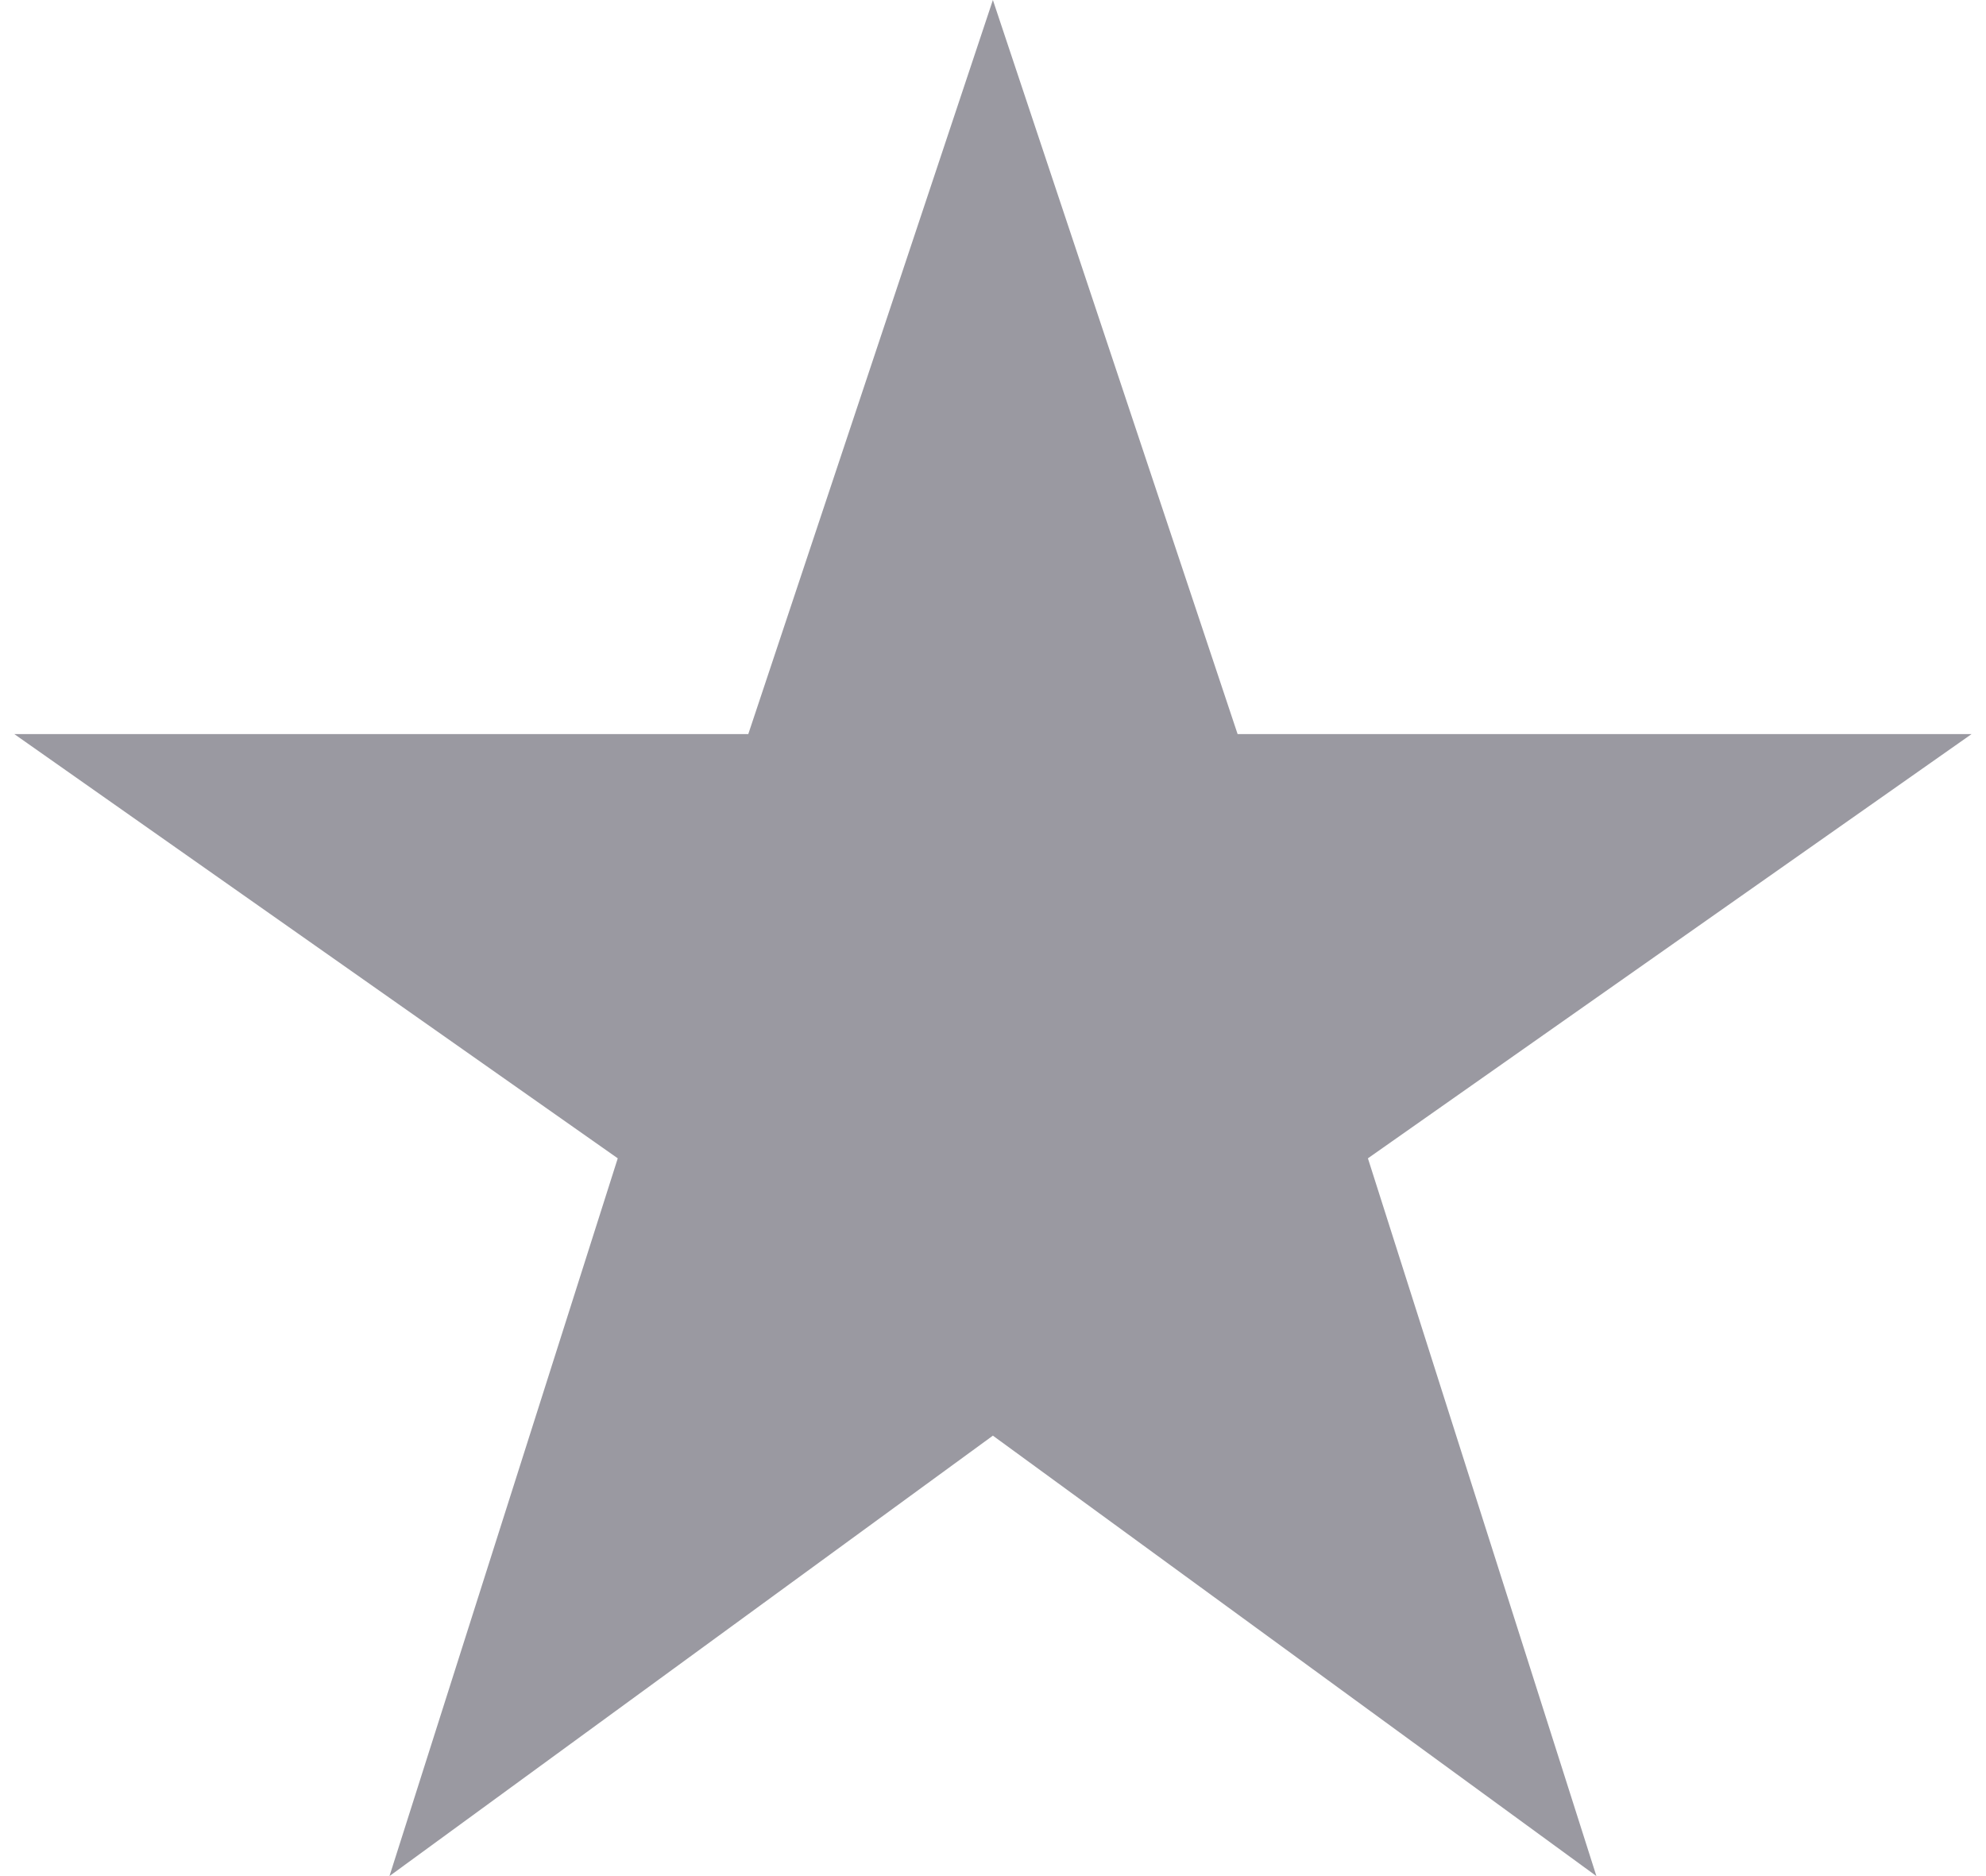 <?xml version="1.0" encoding="utf-8"?>
<!-- Generator: Adobe Illustrator 16.2.1, SVG Export Plug-In . SVG Version: 6.00 Build 0)  -->
<!DOCTYPE svg PUBLIC "-//W3C//DTD SVG 1.1//EN" "http://www.w3.org/Graphics/SVG/1.1/DTD/svg11.dtd">
<svg version="1.1" id="圖層_1" xmlns="http://www.w3.org/2000/svg" xmlns:xlink="http://www.w3.org/1999/xlink" x="0px" y="0px"
	 width="18px" height="17px" viewBox="0 0 18 17" enable-background="new 0 0 18 17" xml:space="preserve">
<g>
	<g id="star-rate">
		<polygon fill="#9A99A1" points="8.999,13.009 14.469,17 12.398,10.496 17.869,6.652 11.217,6.652 8.999,0 6.782,6.652 0.13,6.652 
			5.599,10.496 3.53,17 		"/>
	</g>
</g>
</svg>
